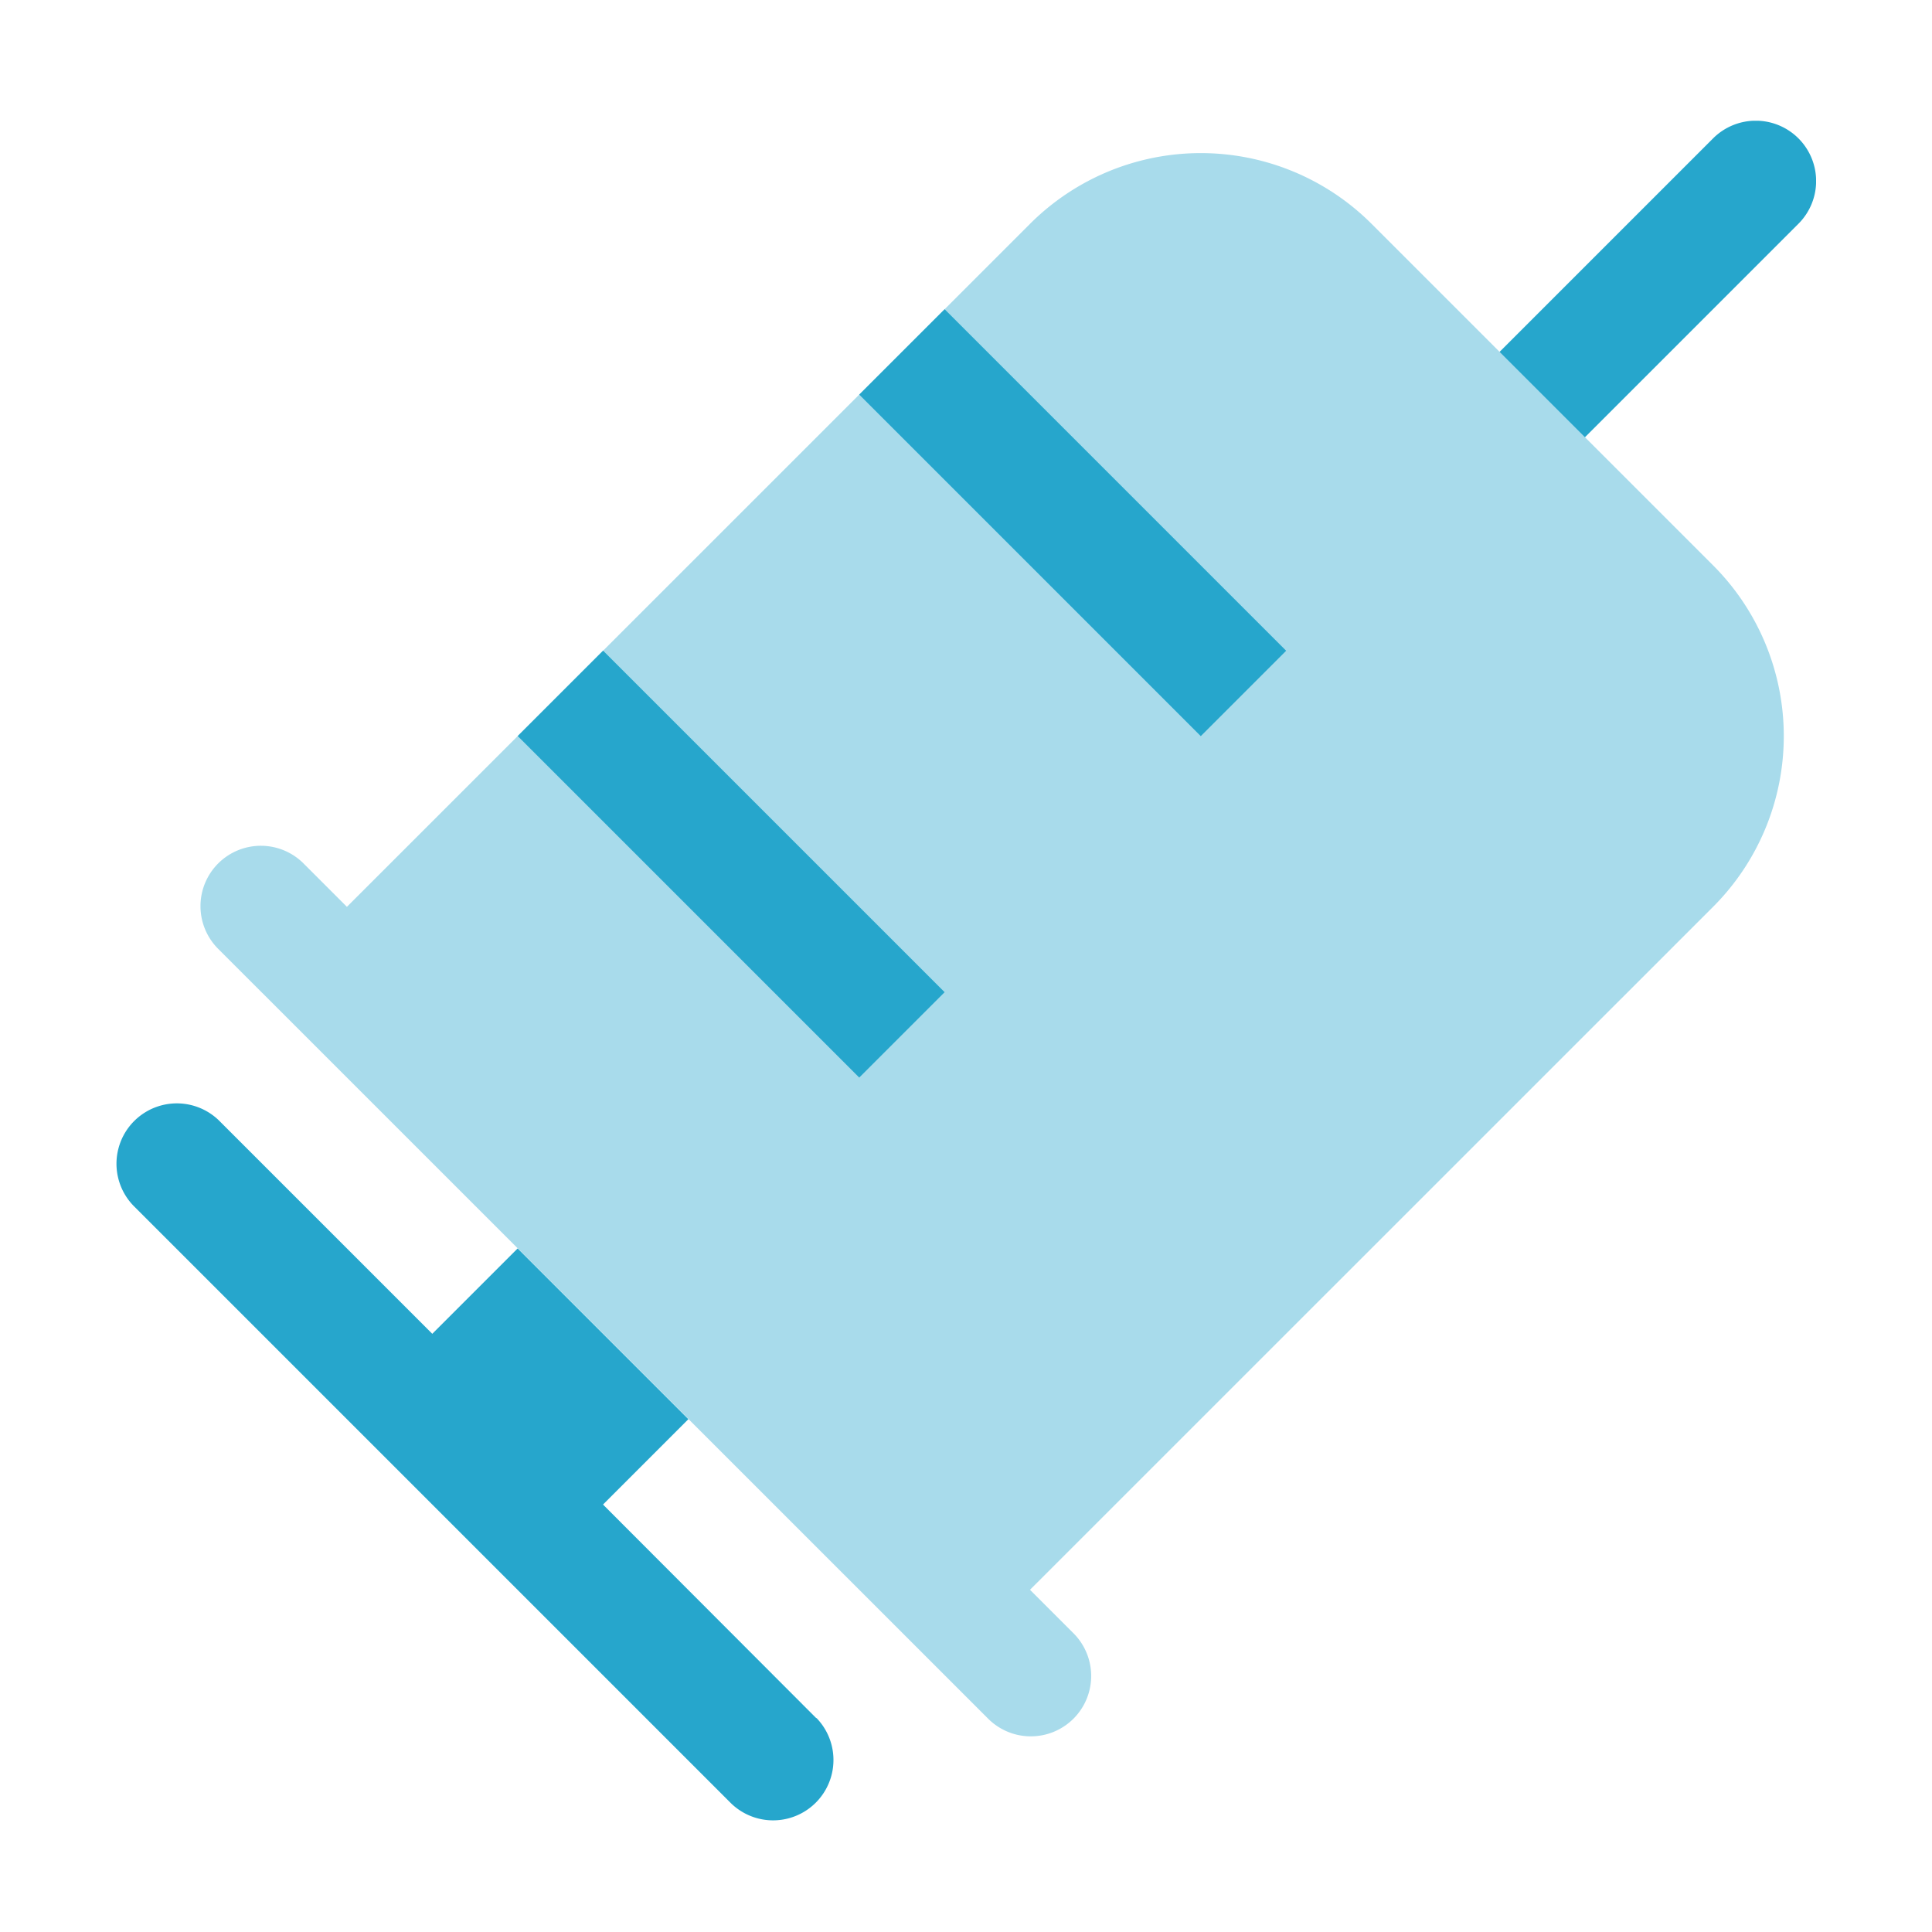 <svg xmlns="http://www.w3.org/2000/svg" width="16" height="16" viewBox="0 0 16 16">
    <defs>
        <clipPath id="q5wbklt6aa">
            <path data-name="사각형 29347" style="fill:none" d="M0 0h14.081v14.081H0z"/>
        </clipPath>
    </defs>
    <path data-name="사각형 29348" style="fill:#fff" d="M0 0h16v16H0z"/>
    <g data-name="그룹 21087" style="clip-path:url(#q5wbklt6aa)" transform="translate(.959 1)">
        <path data-name="패스 18210" d="M5.8 13.228 4.035 11.46l.707-.707-1.414-1.414-.707.707L.853 8.278a.5.5 0 0 0-.707.707l4.95 4.95a.5.5 0 0 0 .707-.707" style="fill:#26a6cc"/>
        <path data-name="패스 18211" d="M13.935.146a.5.5 0 0 1 0 .707l-2.689 2.689a.5.5 0 1 1-.707-.707L13.228.146a.5.5 0 0 1 .707 0" style="fill:#26a6cc"/>
        <path data-name="패스 18212" d="M13.228 3.682 10.4.854a2 2 0 0 0-2.829 0L1.914 6.51l-.353-.353a.5.5 0 1 0-.707.707l.353.353 5.657 5.656.354.354a.5.5 0 1 0 .707-.707l-.354-.354 5.657-5.656a2 2 0 0 0 0-2.828" style="fill:#a8dbeb"/>
        <path data-name="사각형 29345" transform="rotate(-45 7.815 -1.47)" style="fill:#26a6cc" d="M0 0h1v4H0z"/>
        <path data-name="사각형 29346" transform="rotate(-45 5.816 -6.298)" style="fill:#26a6cc" d="M0 0h1v4H0z"/>
    </g>
</svg>
